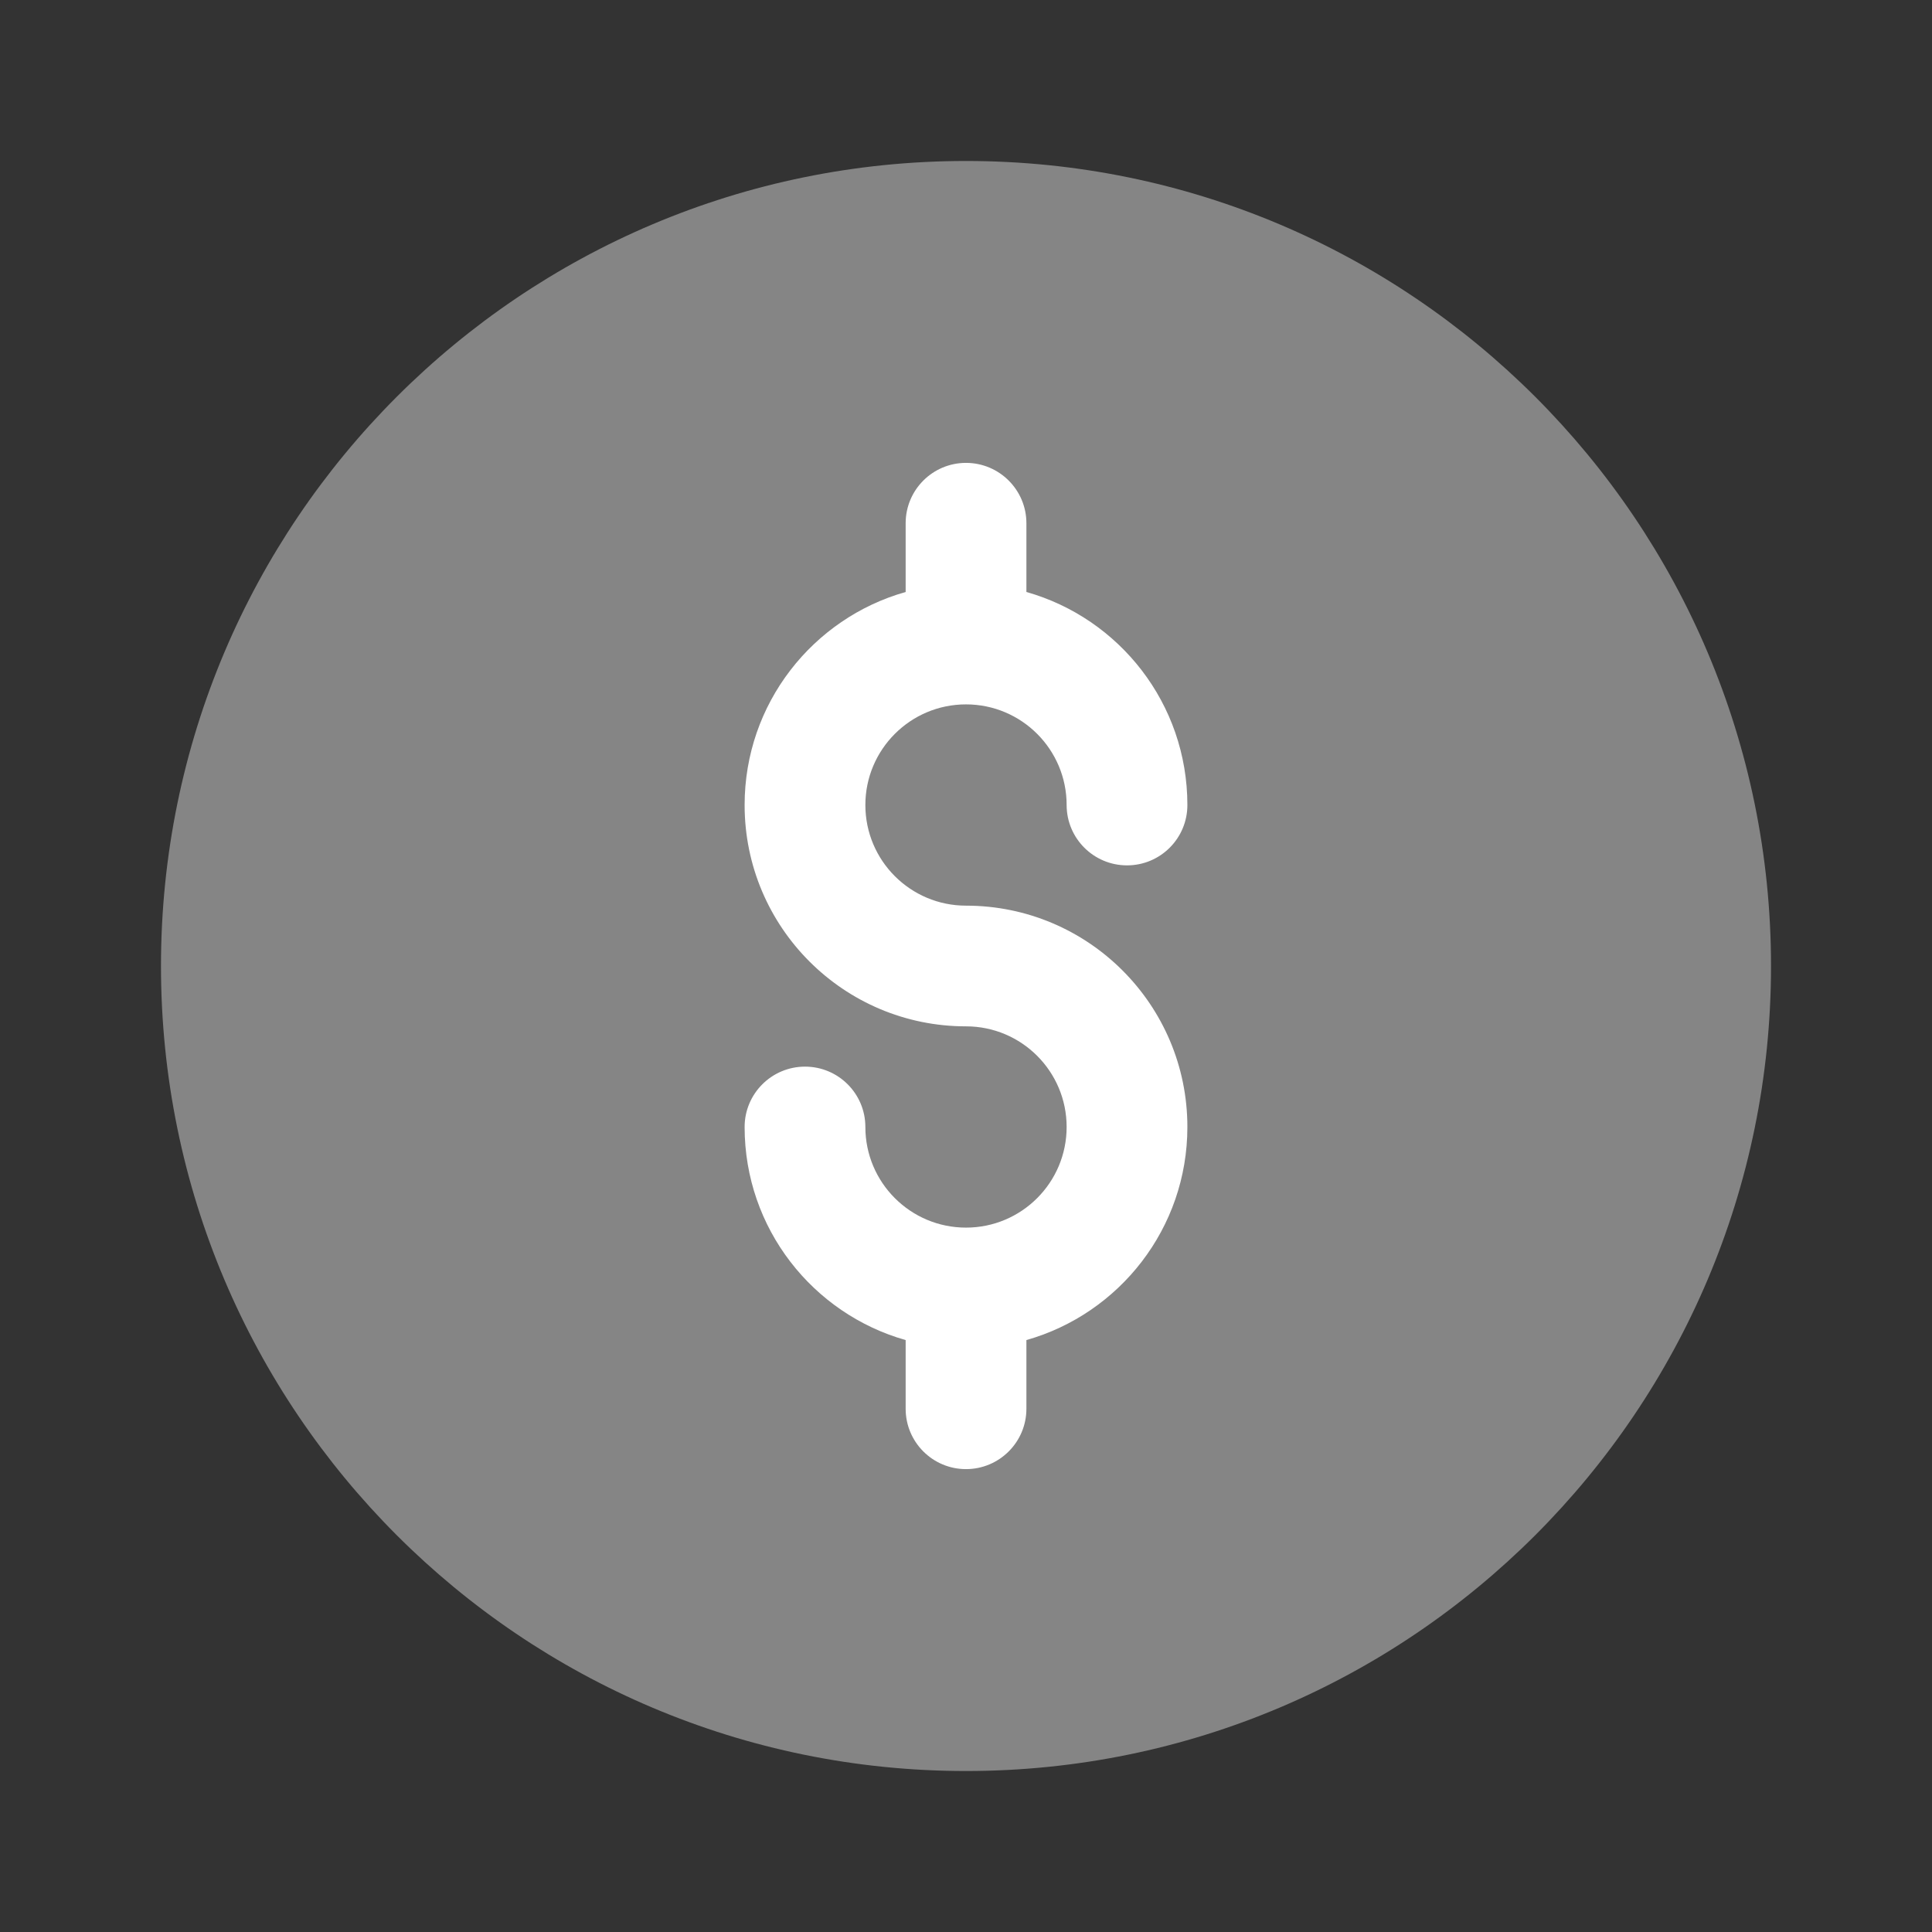<svg width="34" height="34" viewBox="0 0 34 34" fill="none" xmlns="http://www.w3.org/2000/svg">
<rect x="0" y="0" width="34" height="34" fill="#333333" stroke="none"/>
<path opacity="0.4" d="M31.167 17C31.167 24.824 24.824 31.167 17 31.167C9.176 31.167 2.833 24.824 2.833 17C2.833 9.176 9.176 2.833 17 2.833C24.824 2.833 31.167 9.176 31.167 17Z" fill="white"/>
<path fill-rule="evenodd" clip-rule="evenodd" d="M17 8.146C17.587 8.146 18.063 8.622 18.063 9.208V10.418C19.698 10.88 20.896 12.383 20.896 14.167C20.896 14.754 20.421 15.229 19.834 15.229C19.247 15.229 18.771 14.754 18.771 14.167C18.771 13.189 17.978 12.396 17 12.396C16.022 12.396 15.229 13.189 15.229 14.167C15.229 15.145 16.022 15.938 17 15.938C19.152 15.938 20.896 17.682 20.896 19.833C20.896 21.617 19.698 23.12 18.063 23.583V24.792C18.063 25.378 17.587 25.854 17 25.854C16.413 25.854 15.938 25.378 15.938 24.792V23.583C14.303 23.12 13.104 21.617 13.104 19.833C13.104 19.247 13.58 18.771 14.167 18.771C14.754 18.771 15.229 19.247 15.229 19.833C15.229 20.811 16.022 21.604 17 21.604C17.978 21.604 18.771 20.811 18.771 19.833C18.771 18.855 17.978 18.062 17 18.062C14.849 18.062 13.104 16.318 13.104 14.167C13.104 12.383 14.303 10.88 15.938 10.418V9.208C15.938 8.622 16.413 8.146 17 8.146Z" fill="white"/>
</svg>
